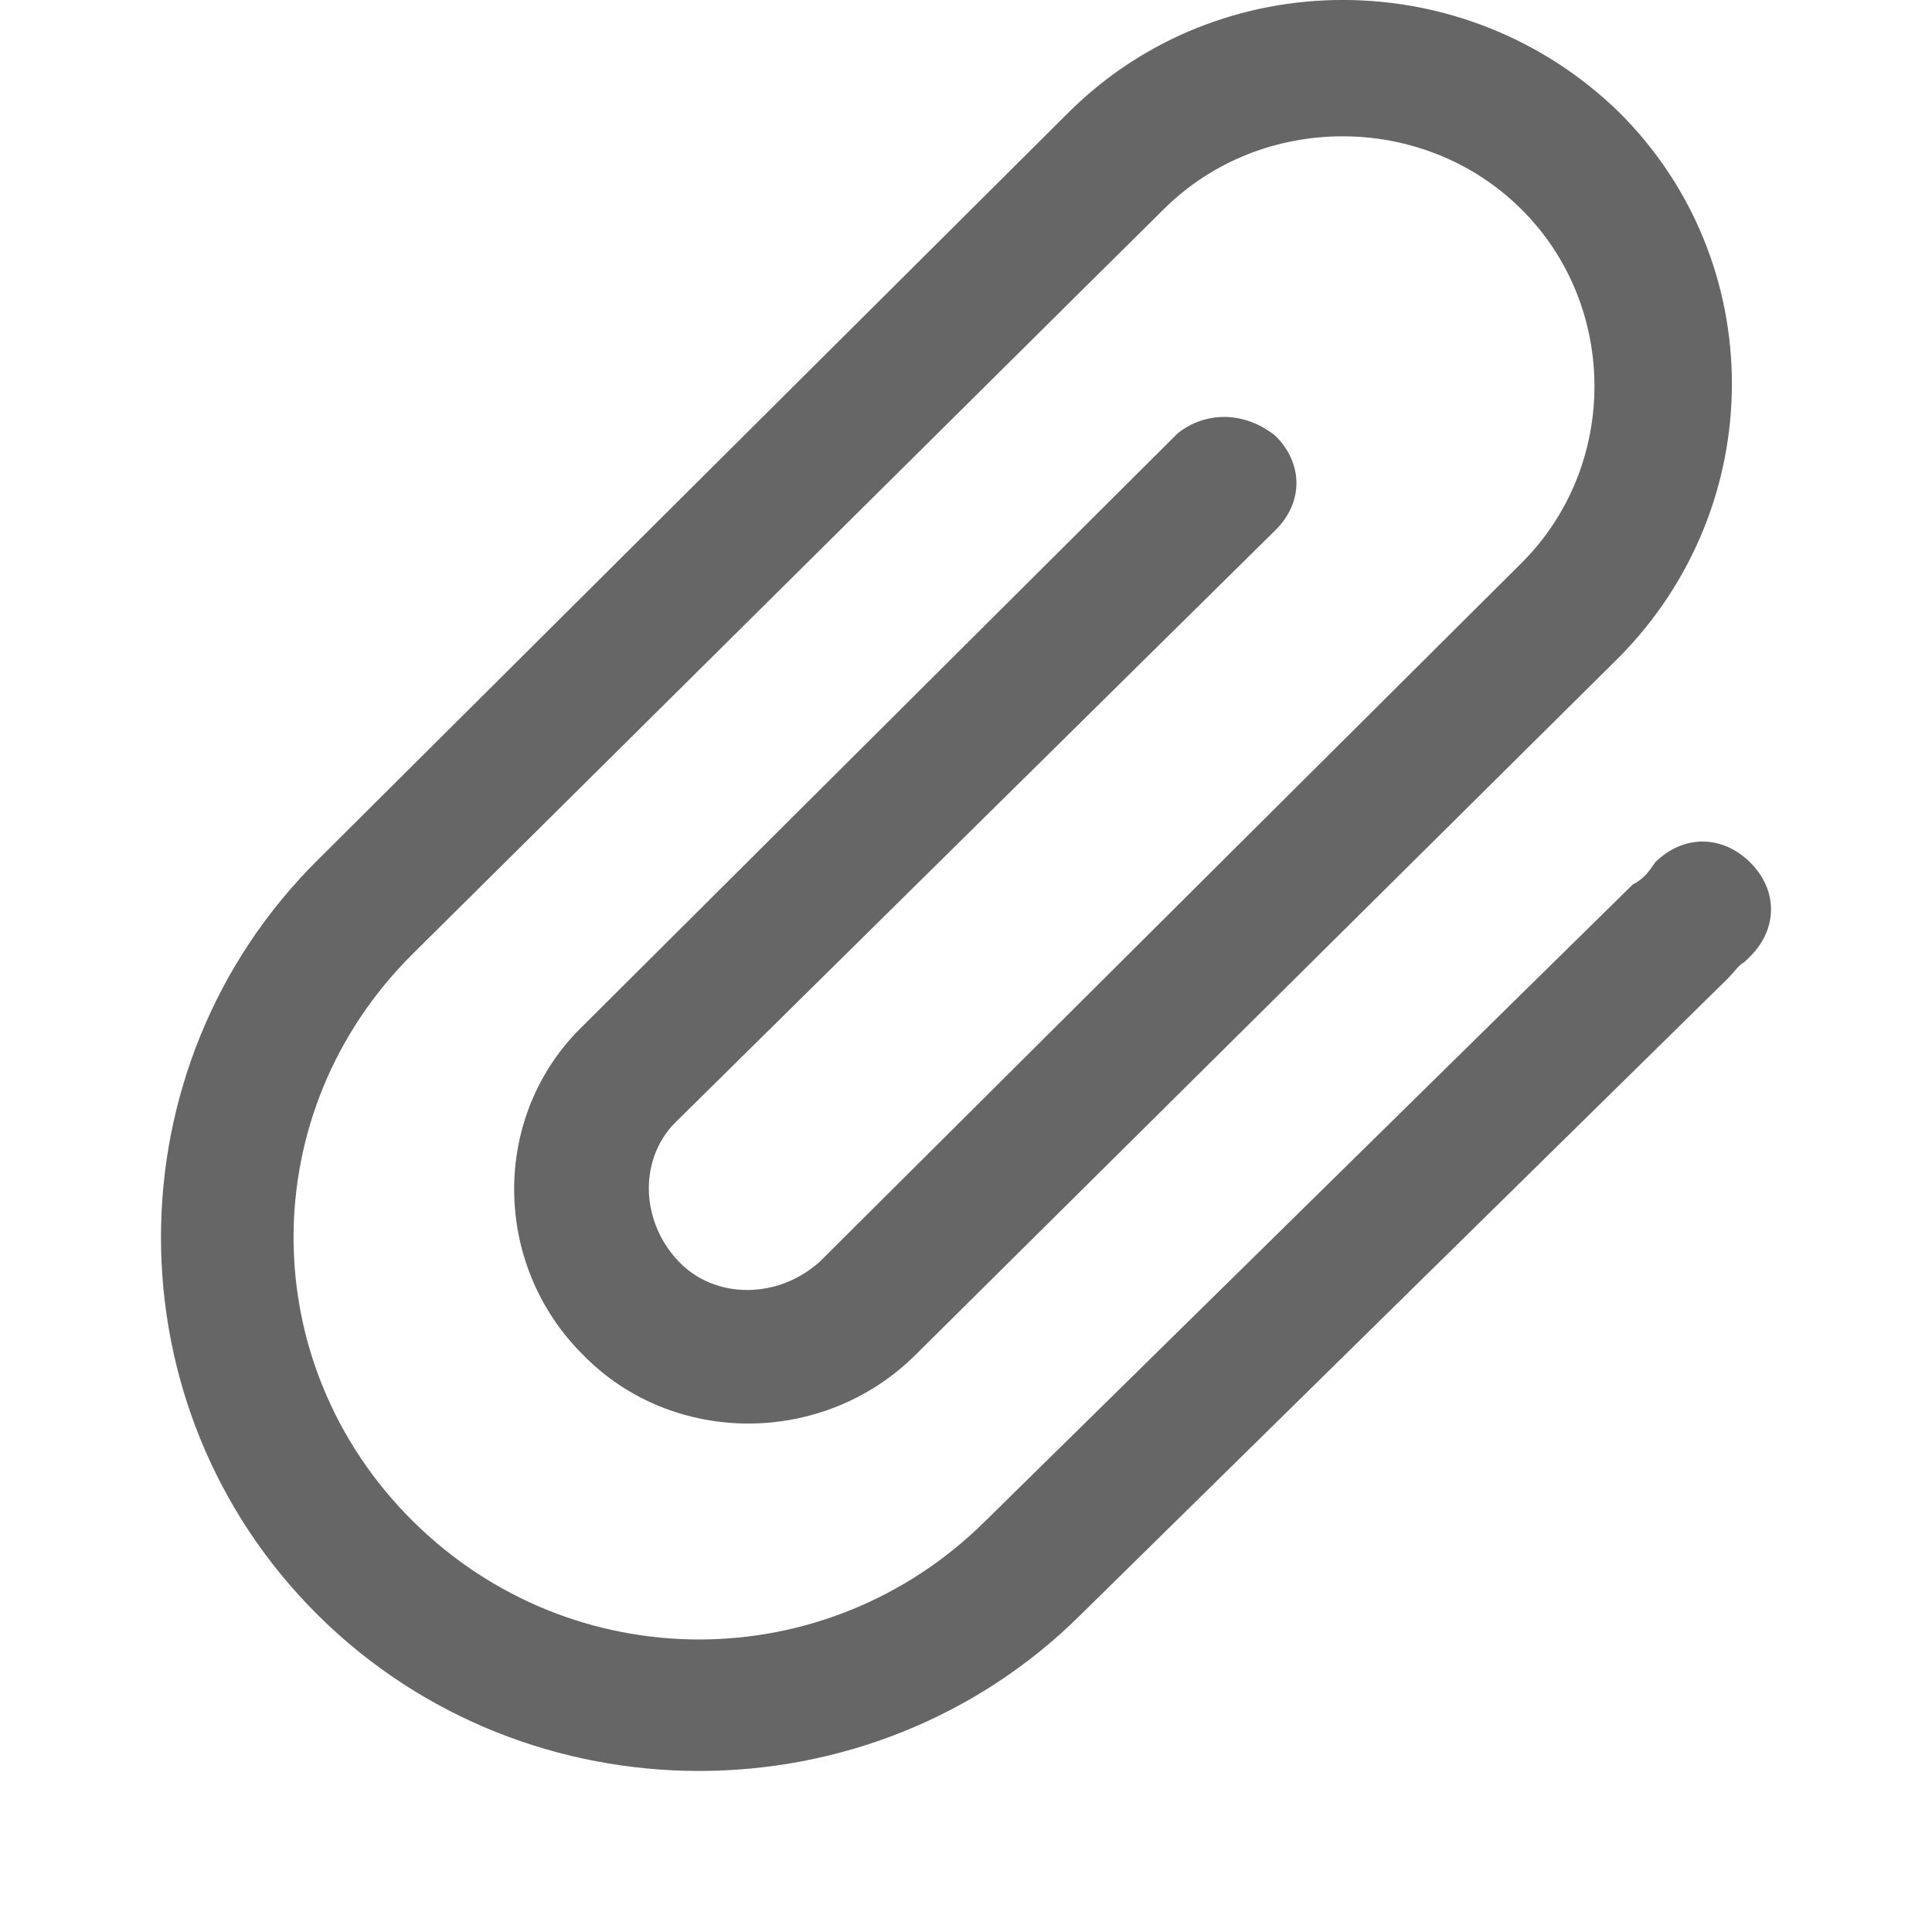 <?xml version="1.0" encoding="UTF-8"?>
<svg width="14px" height="14px" viewBox="0 0 14 14" version="1.1" xmlns="http://www.w3.org/2000/svg" xmlns:xlink="http://www.w3.org/1999/xlink">
    <!-- Generator: Sketch 58 (84663) - https://sketch.com -->
    <title>Shape</title>
    <desc>Created with Sketch.</desc>
    <g id="页面-1" stroke="none" stroke-width="1" fill="none" fill-rule="evenodd">
        <g id="我的商标-查看商标信息" transform="translate(-704, -619)" fill="#666666" fill-rule="nonzero">
            <g id="编组-12备份-2" transform="translate(616, 473)">
                <g id="编组-11" transform="translate(24, 60)">
                    <g id="编组-14" transform="translate(0, 82)">
                        <g id="编组-5" transform="translate(64, 0)">
                            <g id="编组-10">
                                <g id="编组" transform="translate(0, 4)">
                                    <path d="M8.535,3.139 C8.737,2.979 9.02,2.979 9.243,3.159 C9.445,3.36 9.445,3.641 9.243,3.841 L4.914,8.114 C4.631,8.375 4.631,8.836 4.914,9.137 C5.177,9.418 5.642,9.418 5.946,9.137 L11.023,4.082 C11.731,3.38 11.731,2.217 11.023,1.515 C10.315,0.812 9.142,0.812 8.434,1.515 L7.827,2.116 L7.665,2.277 L2.992,6.911 C1.839,8.054 1.839,9.88 2.992,11.023 C4.145,12.166 5.986,12.166 7.139,11.023 L11.832,6.409 C11.913,6.369 11.953,6.309 11.994,6.249 C12.196,6.048 12.479,6.048 12.682,6.249 C12.884,6.449 12.884,6.73 12.682,6.931 L12.641,6.971 C12.601,6.991 12.56,7.051 12.52,7.091 L7.827,11.705 C6.31,13.209 3.822,13.209 2.305,11.705 C0.787,10.2 0.787,7.733 2.305,6.229 L7.746,0.812 C8.838,-0.271 10.618,-0.271 11.731,0.812 C12.823,1.896 12.823,3.661 11.731,4.764 L6.633,9.819 C5.966,10.481 4.874,10.481 4.226,9.819 C3.559,9.157 3.559,8.074 4.226,7.432 L8.535,3.139 L8.535,3.139 Z" id="Shape"></path>
                                </g>
                            </g>
                        </g>
                    </g>
                </g>
            </g>
        </g>
    </g>
</svg>